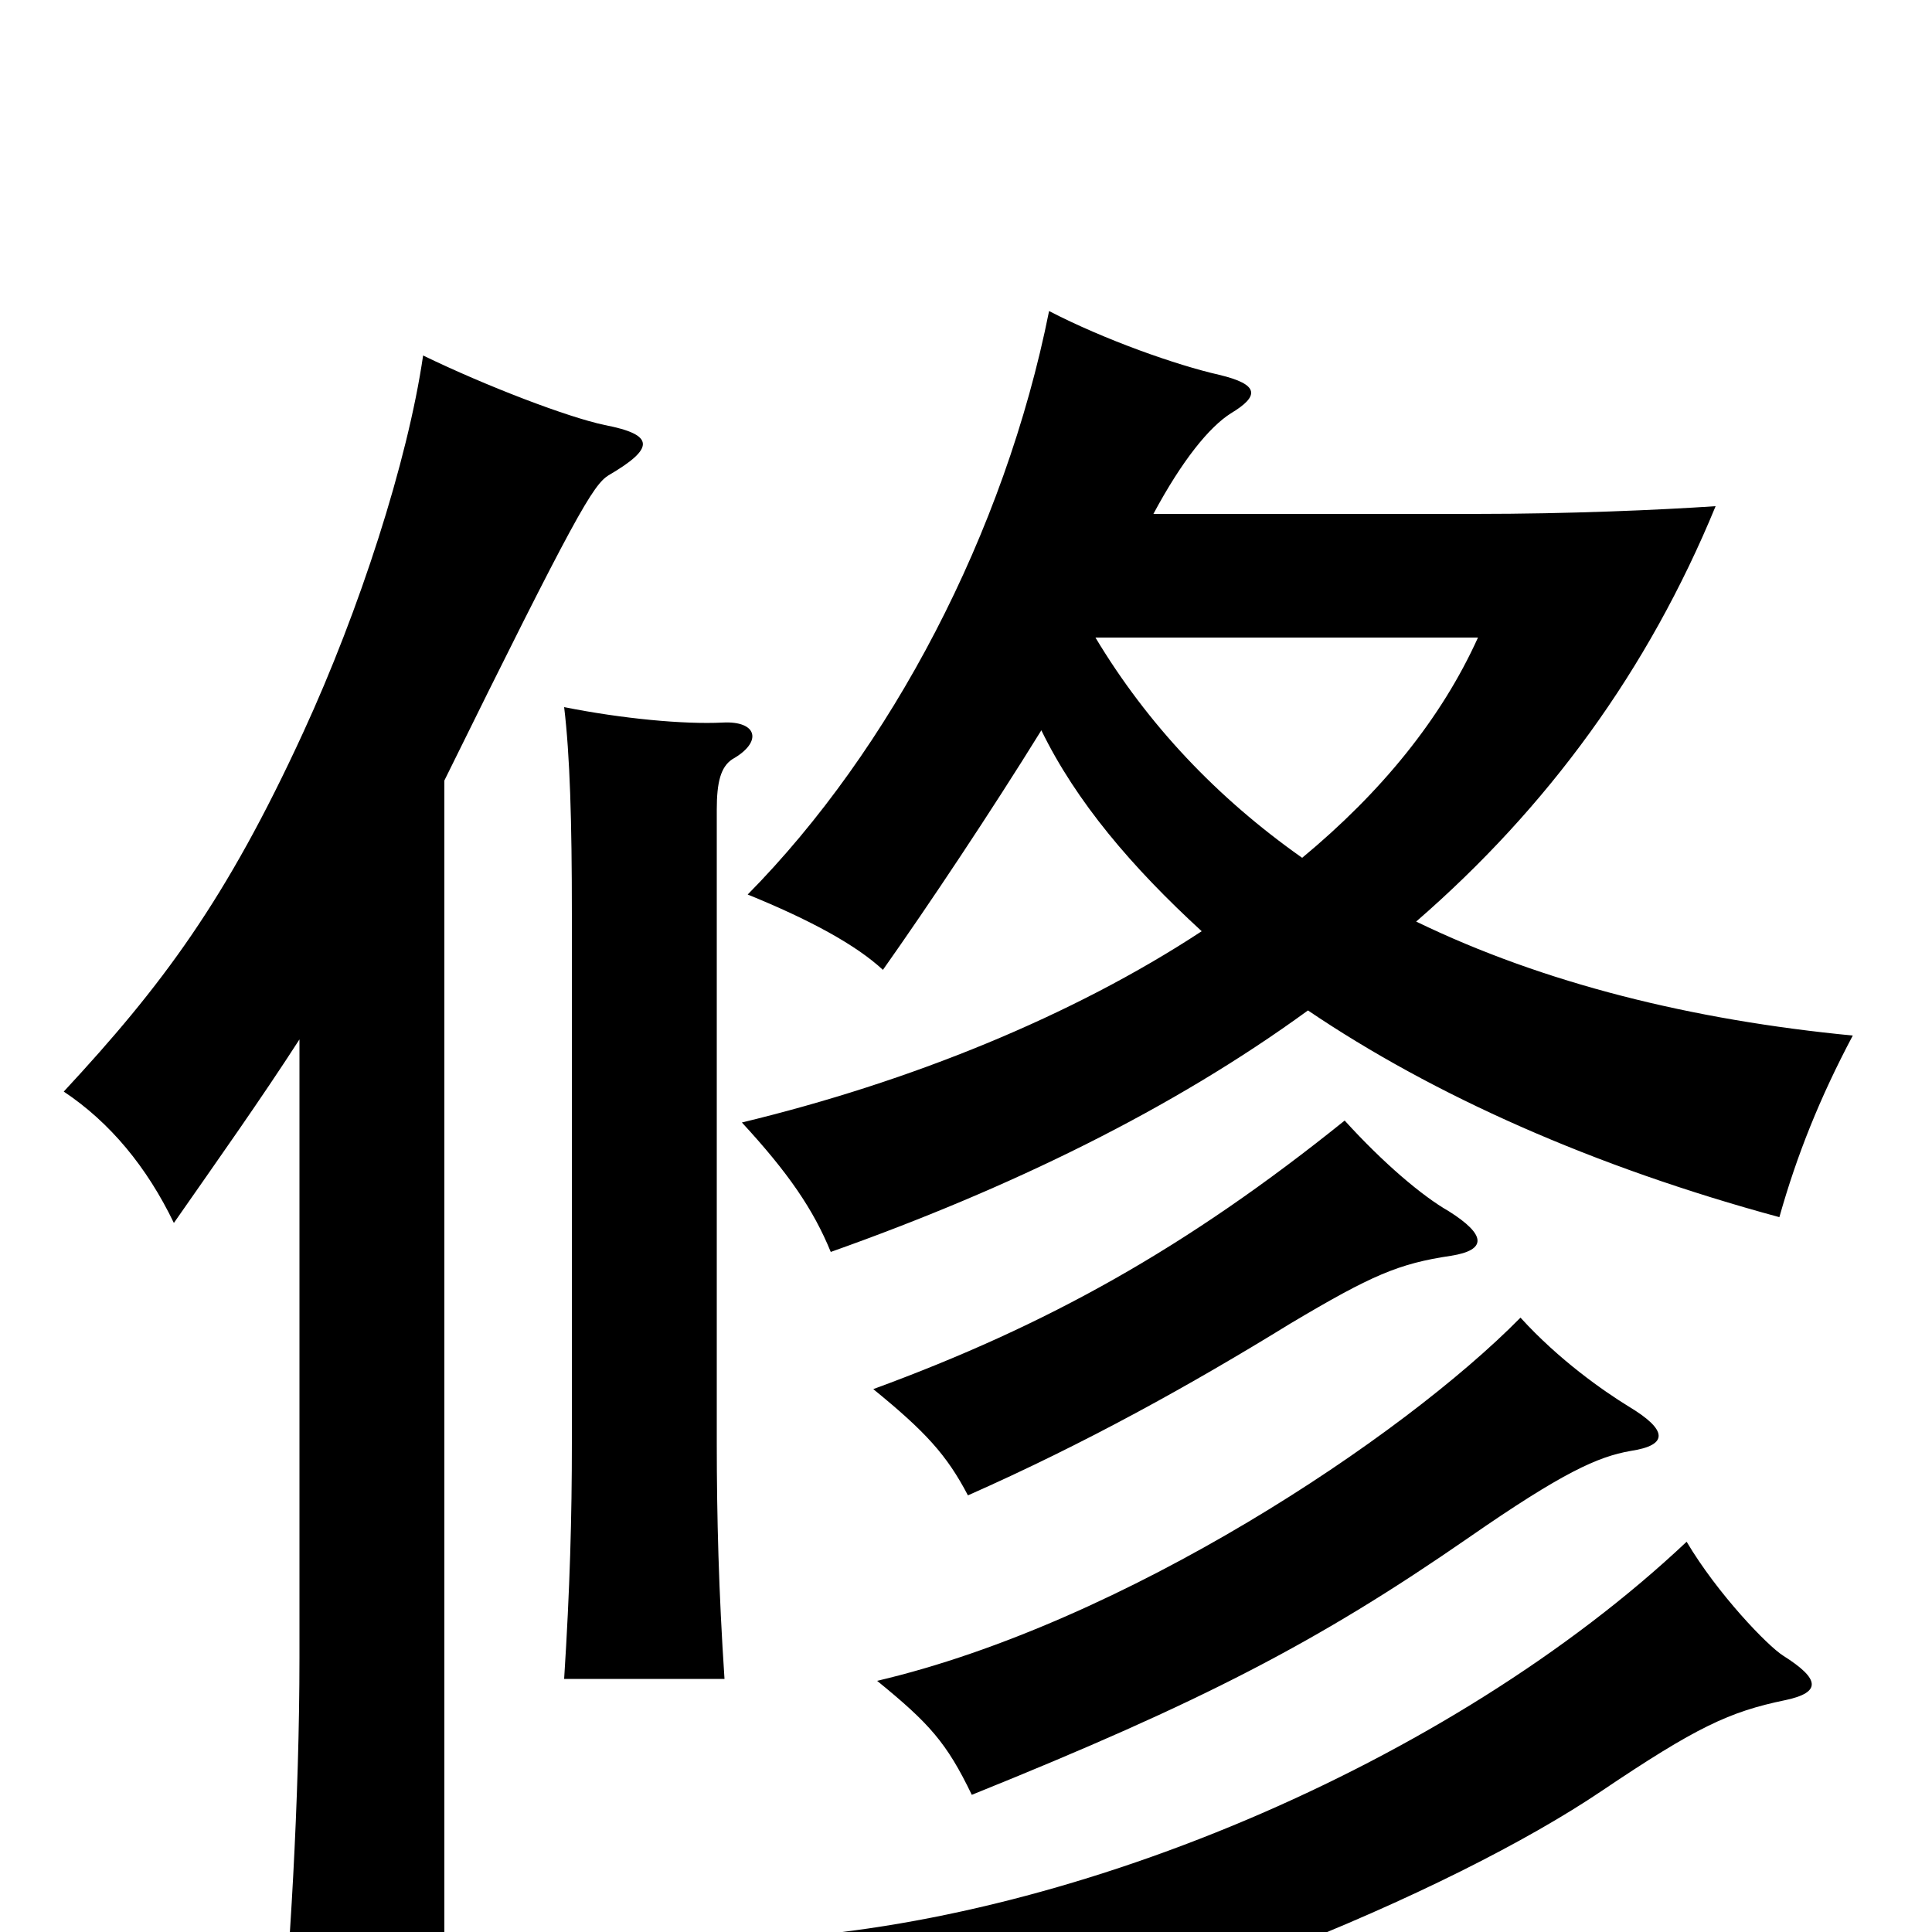 <svg xmlns="http://www.w3.org/2000/svg" viewBox="0 -1000 1000 1000">
	<path fill="#000000" d="M924 -120C943 -124 942 -131 923 -143C915 -148 889 -175 873 -202C751 -87 550 -2 387 4C412 32 421 50 427 77C586 50 752 -21 829 -73C878 -106 895 -114 924 -120ZM844 -249C864 -252 863 -260 843 -272C830 -280 807 -296 787 -318C726 -256 582 -160 454 -130C481 -108 490 -98 503 -71C622 -119 682 -150 760 -204C809 -238 827 -246 844 -249ZM751 -350C770 -353 769 -361 750 -373C736 -381 716 -398 696 -420C614 -354 542 -314 452 -281C479 -259 490 -247 501 -226C562 -253 616 -283 668 -315C710 -340 724 -346 751 -350ZM379 -607C395 -616 392 -627 374 -626C354 -625 322 -628 292 -634C295 -609 296 -575 296 -527V-253C296 -215 295 -178 292 -131H375C372 -176 371 -215 371 -253V-581C371 -595 373 -603 379 -607ZM677 -477C742 -433 825 -396 921 -370C930 -402 942 -432 959 -464C876 -472 799 -491 733 -523C801 -582 853 -653 888 -738C858 -736 812 -734 764 -734H597C612 -762 626 -779 637 -786C652 -795 652 -801 631 -806C609 -811 572 -824 543 -839C520 -724 461 -612 387 -537C419 -524 443 -511 457 -498C481 -532 513 -580 539 -622C557 -585 586 -551 622 -518C555 -474 471 -440 384 -419C408 -393 421 -374 430 -352C523 -385 607 -426 677 -477ZM674 -556C630 -587 594 -625 567 -670H765C746 -628 715 -590 674 -556ZM155 -462V-142C155 -70 150 16 144 73H230V-596C298 -734 307 -749 315 -754C339 -768 339 -775 313 -780C294 -784 252 -800 219 -816C211 -761 186 -684 157 -621C117 -534 84 -490 33 -435C57 -419 76 -396 90 -367C113 -400 135 -431 155 -462Z"/>
</svg>